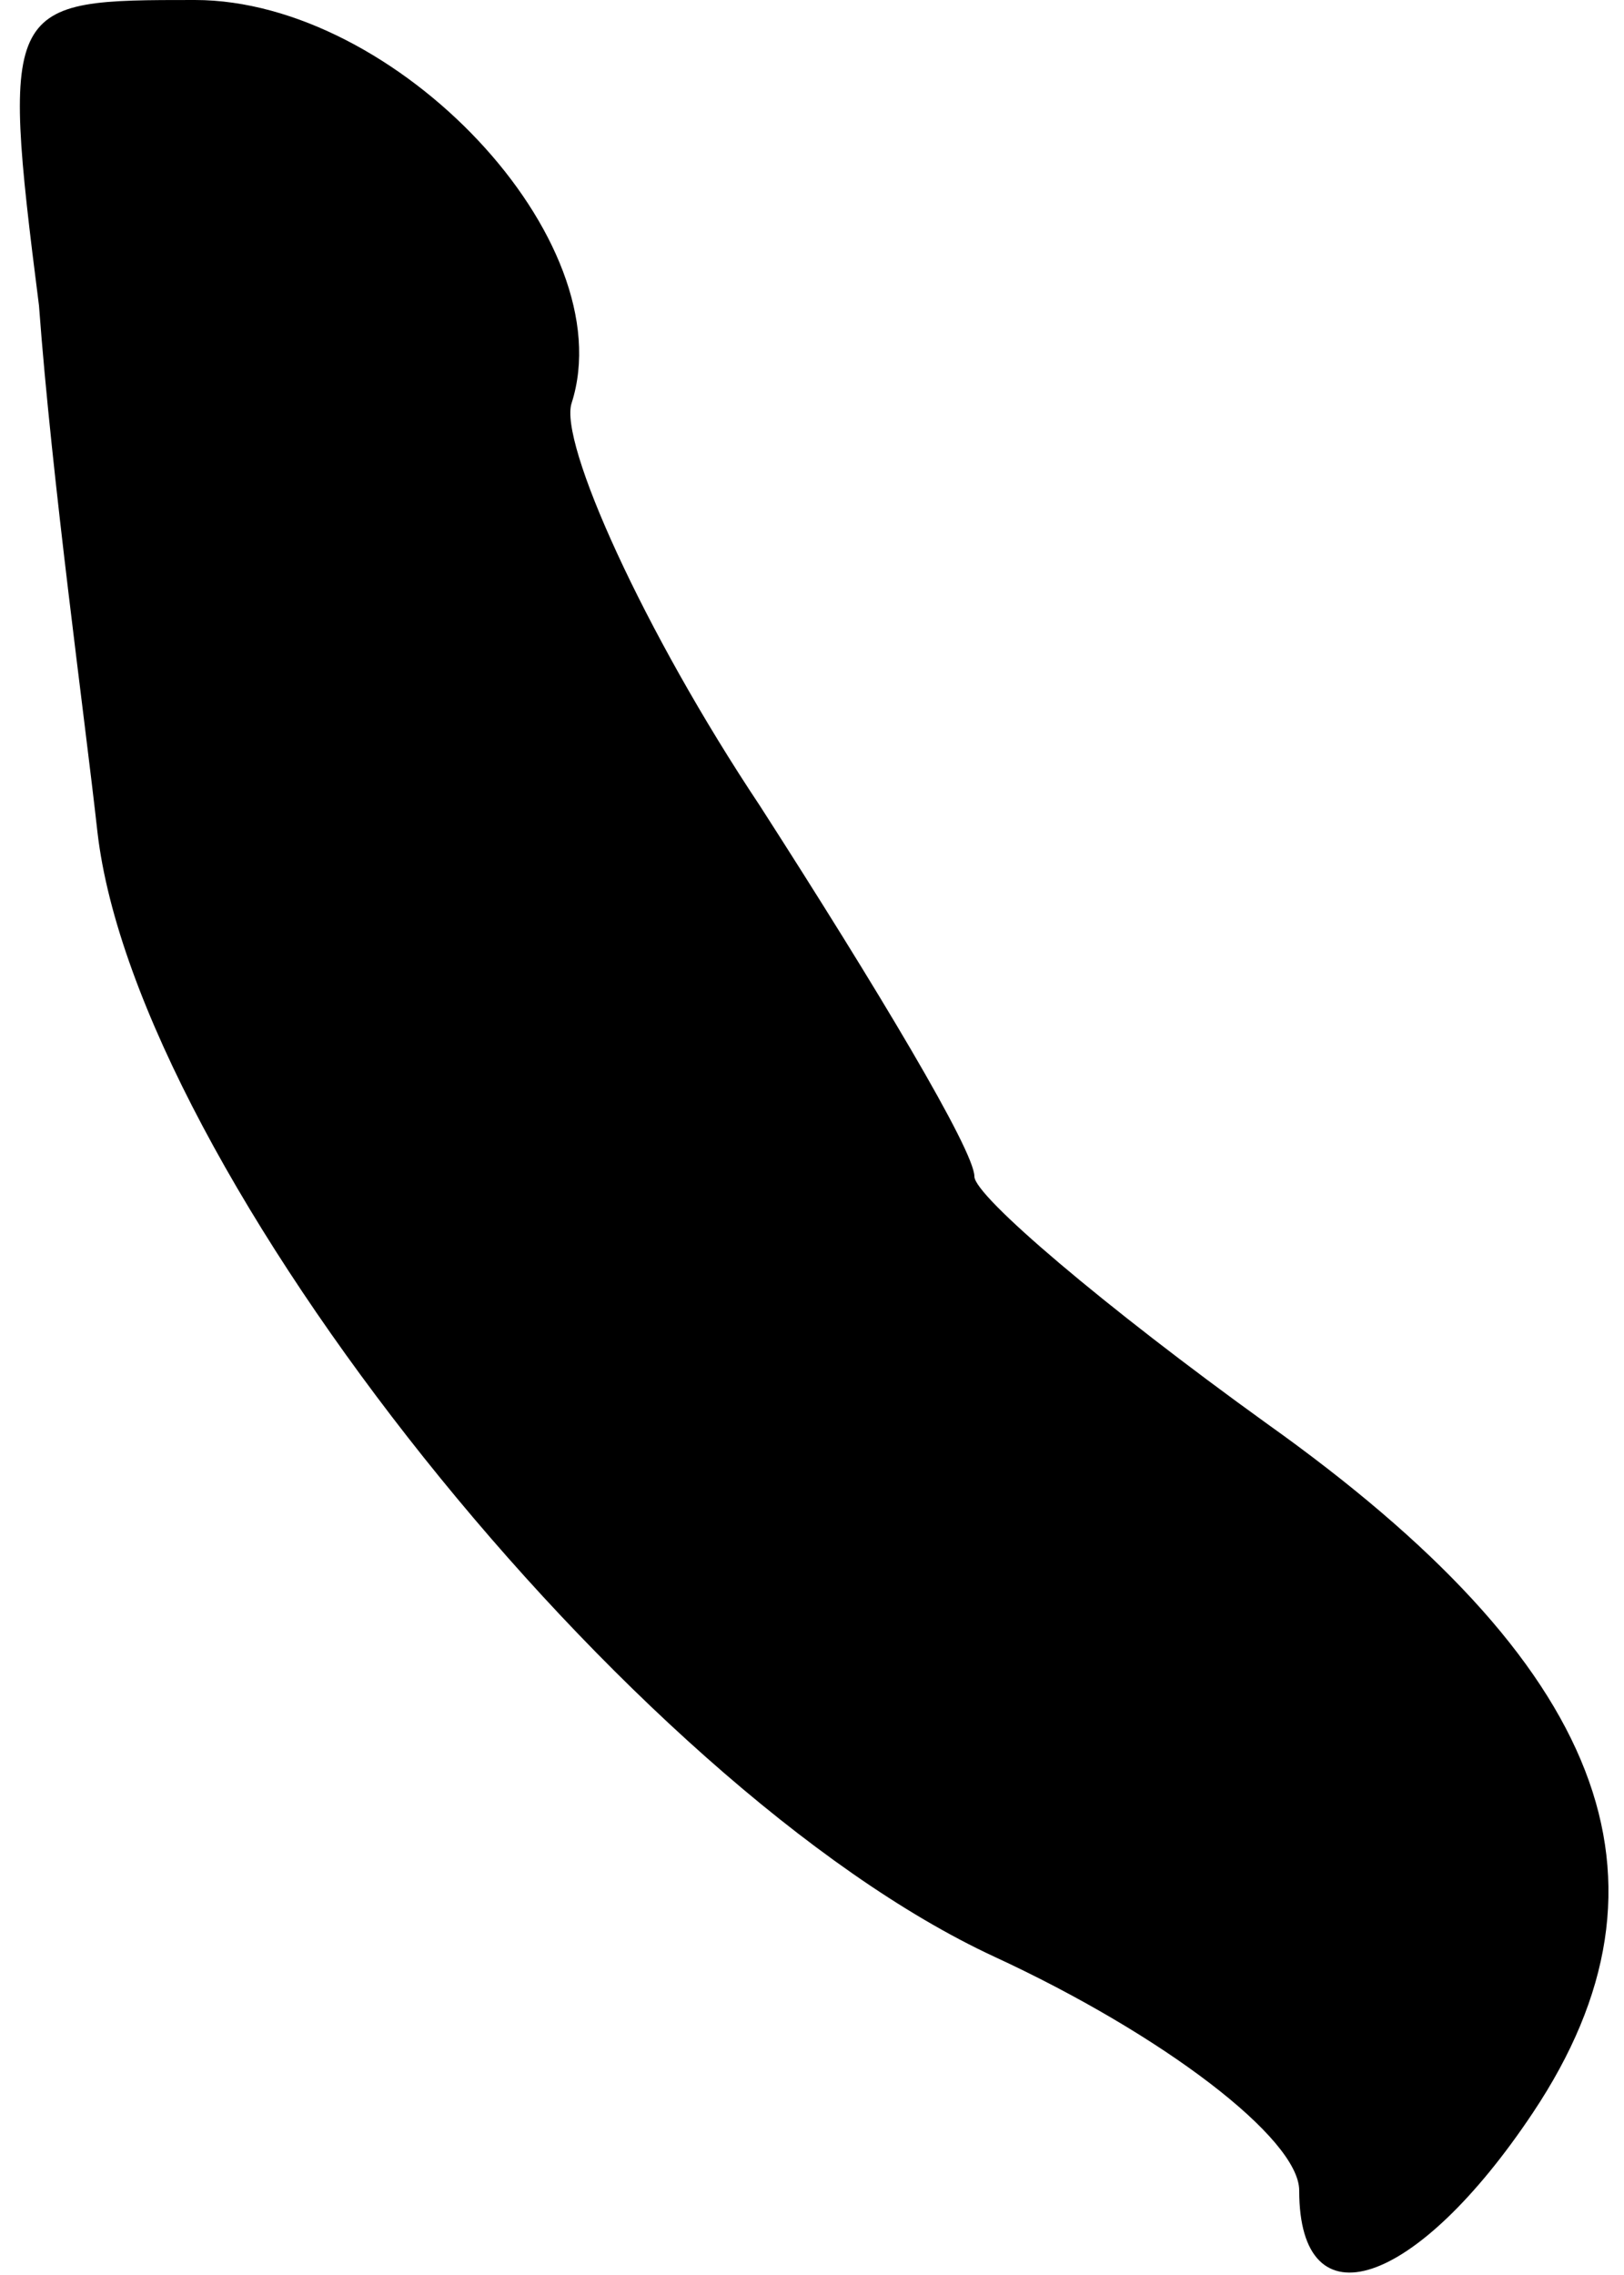 <?xml version="1.0" standalone="no"?>
<!DOCTYPE svg PUBLIC "-//W3C//DTD SVG 20010904//EN"
 "http://www.w3.org/TR/2001/REC-SVG-20010904/DTD/svg10.dtd">
<svg version="1.0" xmlns="http://www.w3.org/2000/svg"
 width="25pt" height="35pt" viewBox="0 0 25 35"
 preserveAspectRatio="xMidYMid meet">
<g transform="translate(0,35) scale(0.1,-0.1)"
fill="#000000" stroke="none">
<path fill="#000000" stroke="none" d="M6 303 c2 -27 7 -63 9 -81 6 -52 82
-147 138 -173 26 -12 47 -28 47 -36 0 -21 18 -15 36 12 24 36 11 69 -41 106
-25 18 -45 35 -45 38 0 4 -15 29 -33 57 -18 27 -31 56 -29 62 8 25 -27 62 -58
62 -29 0 -30 0 -24 -47z"/>
</g>
</svg>
